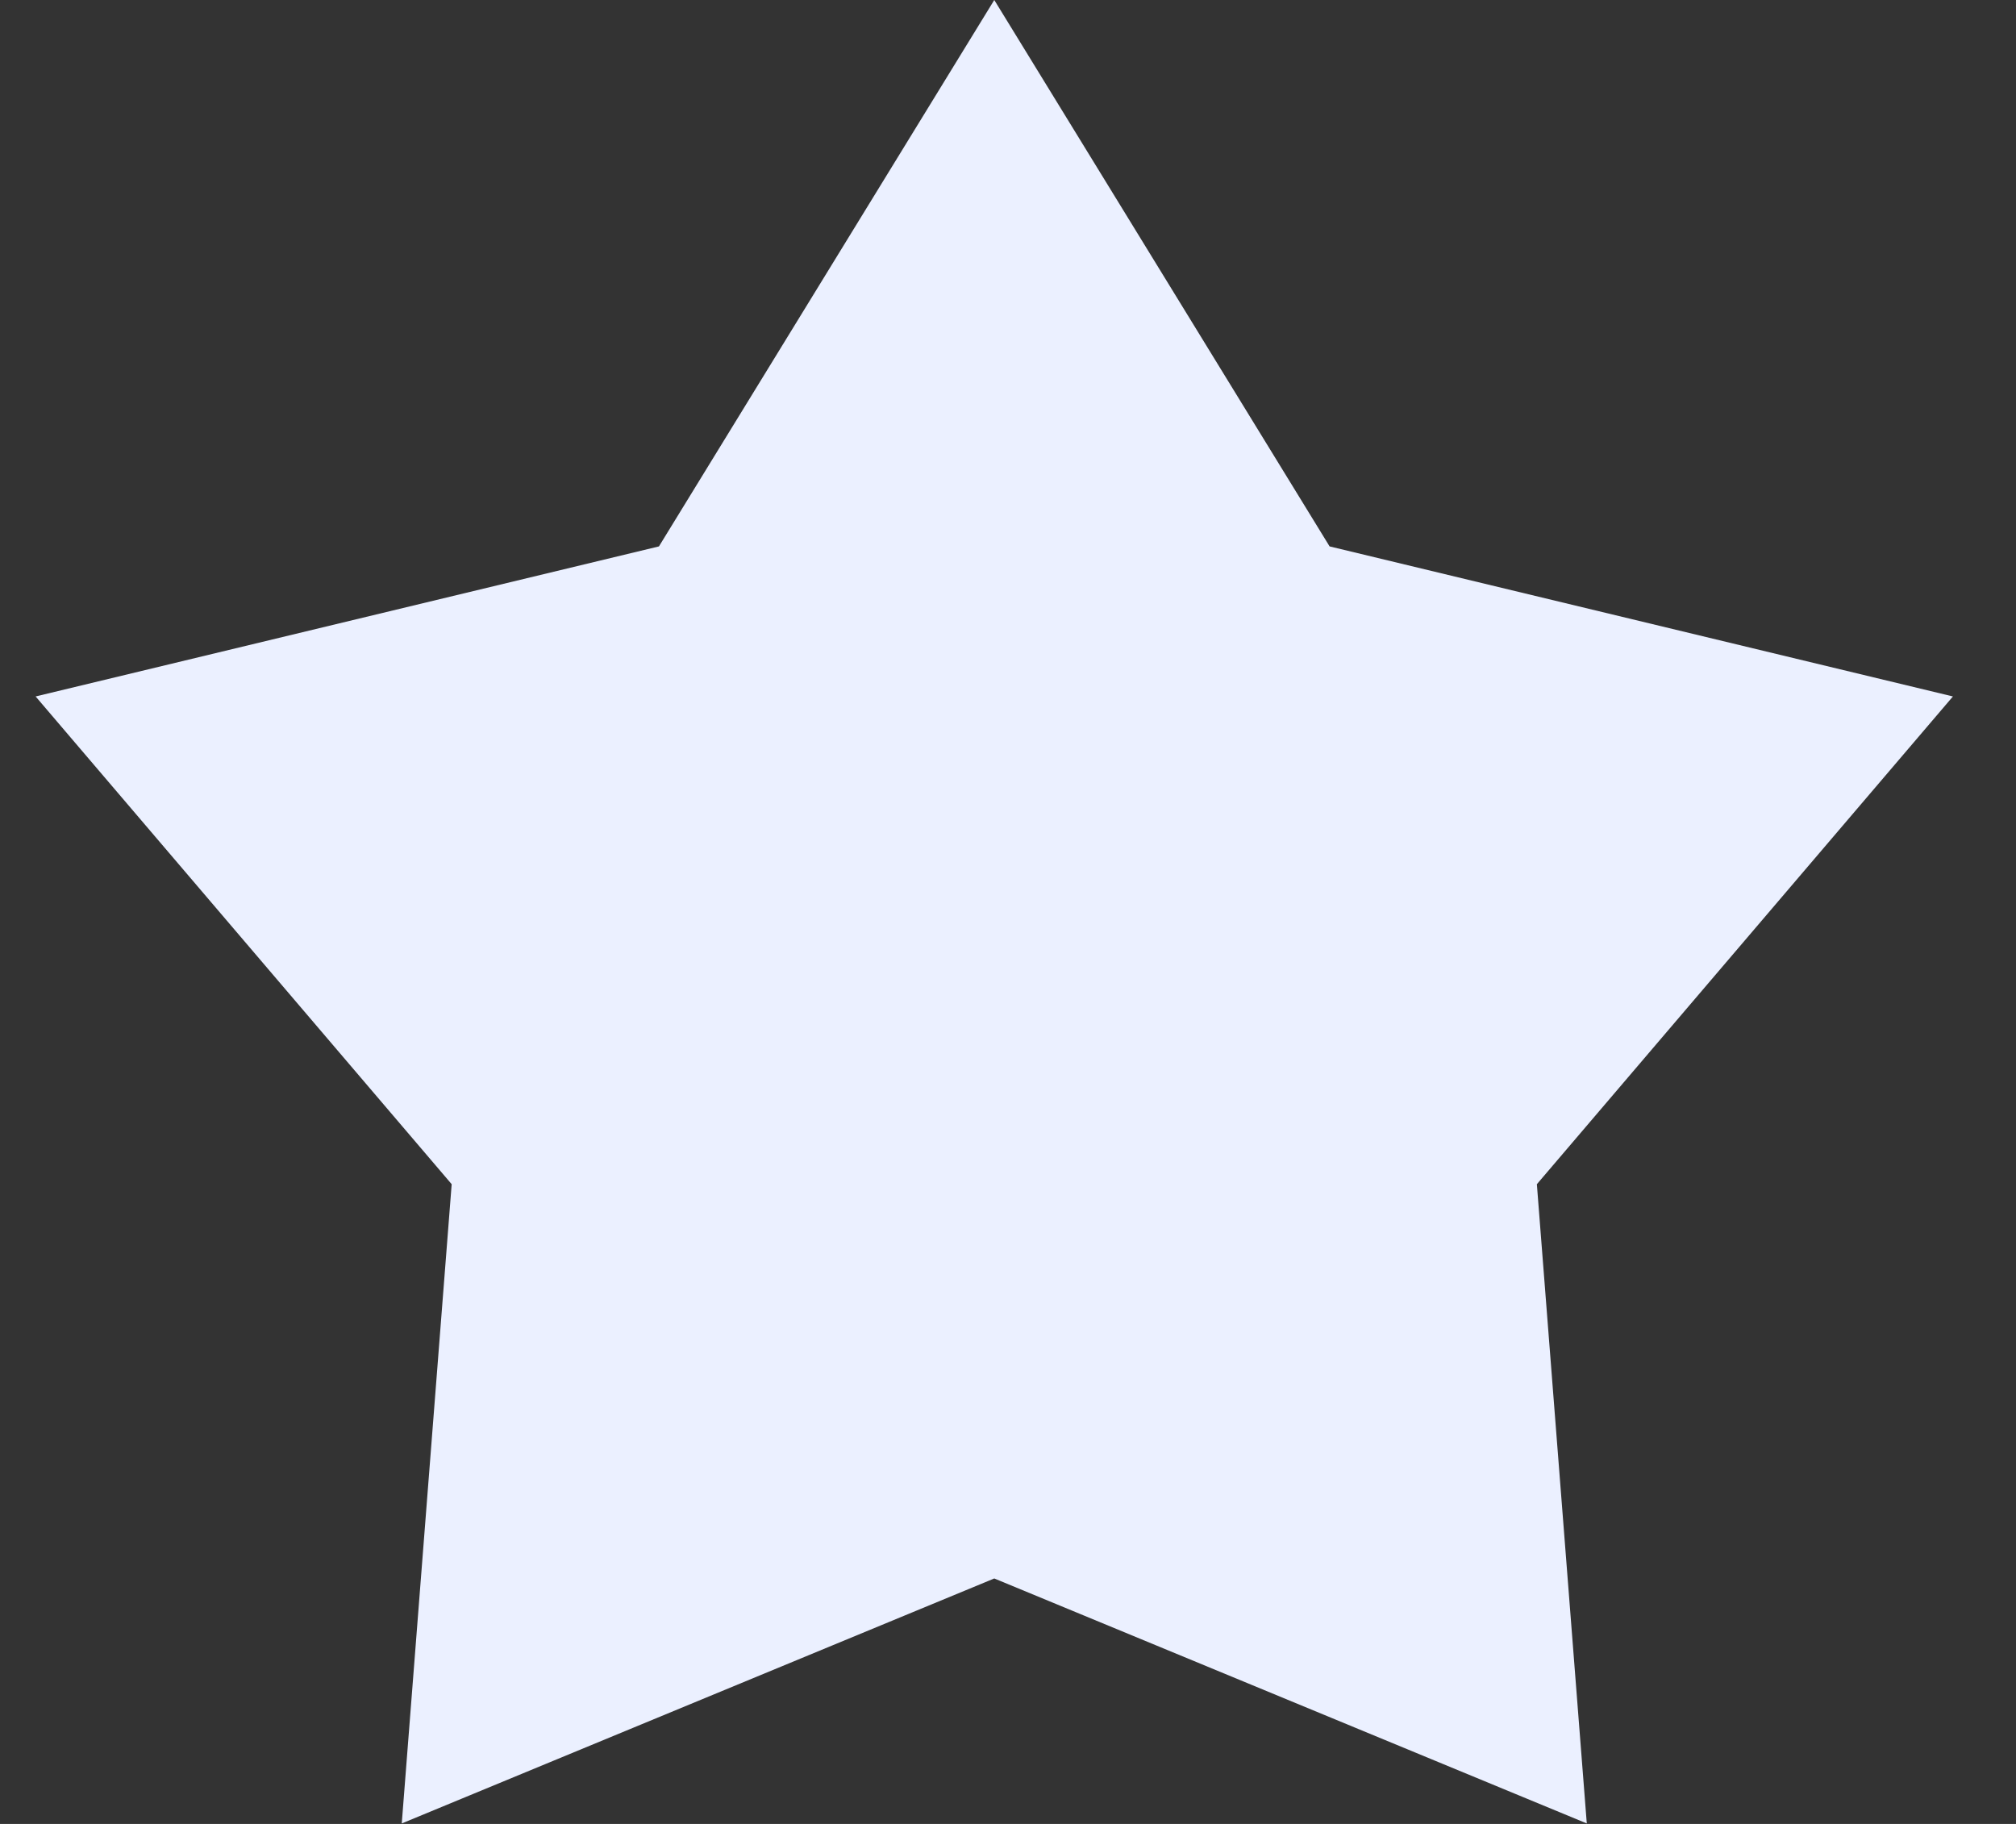 <svg width="21" height="19" viewBox="0 0 21 19" fill="none" xmlns="http://www.w3.org/2000/svg">
<rect x="0" y="0" width="21" height="19" fill="#333333" stroke="none"/>
<path d="M10.357 0L13.85 5.692L20.343 7.255L16.009 12.336L16.529 18.995L10.357 16.443L4.185 18.995L4.705 12.336L0.371 7.255L6.864 5.692L10.357 0Z" fill="#EBF0FF"/>
</svg>

